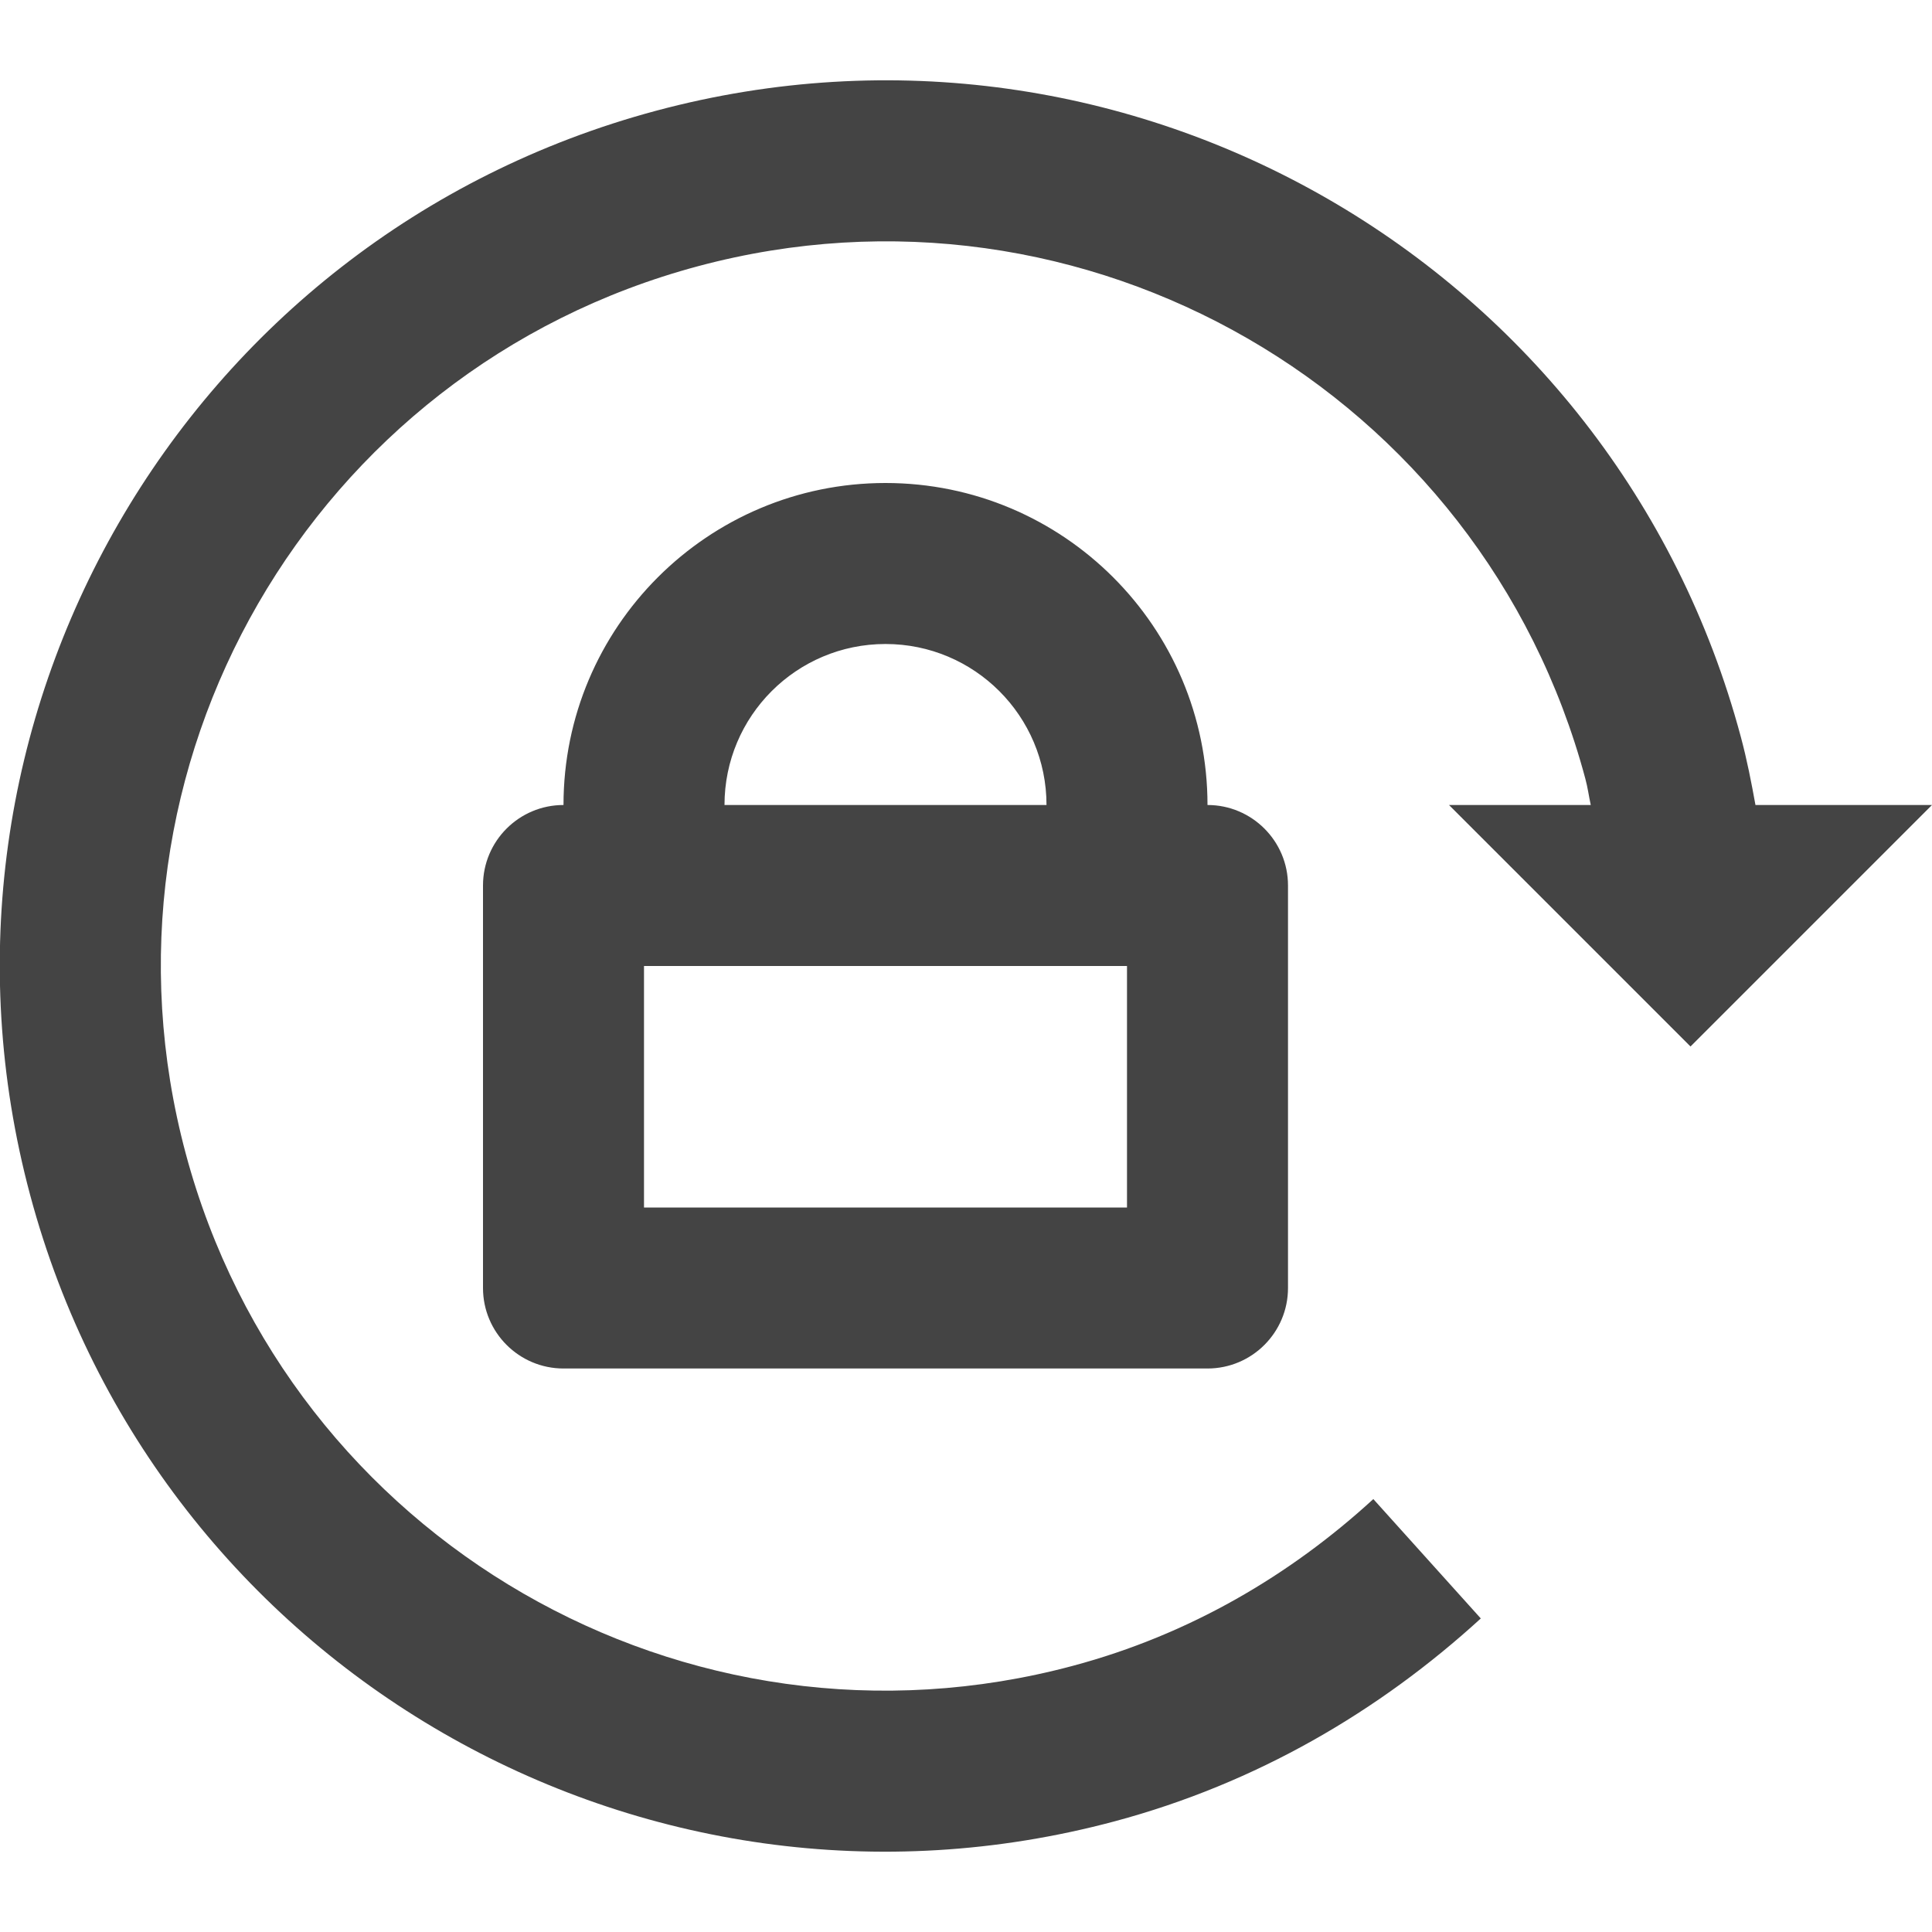 <svg xmlns="http://www.w3.org/2000/svg" xmlns:xlink="http://www.w3.org/1999/xlink" preserveAspectRatio="xMidYMid" width="24" height="24" viewBox="0 0 24 24">
  <defs>
    <style>
      .cls-1 {
        fill: #444;
        fill-rule: evenodd;
      }
    </style>
  </defs>
  <path d="M7.000,16.000 C6.448,16.000 6.000,15.552 6.000,15.000 L6.000,10.000 C6.000,9.448 6.448,9.000 7.000,9.000 C7.000,6.791 8.791,5.000 11.000,5.000 C13.209,5.000 15.000,6.791 15.000,9.000 C15.552,9.000 16.000,9.448 16.000,10.000 L16.000,15.000 C16.000,15.552 15.552,16.000 15.000,16.000 L7.000,16.000 ZM11.000,7.000 C9.895,7.000 9.000,7.895 9.000,9.000 L13.000,9.000 C13.000,7.895 12.105,7.000 11.000,7.000 ZM8.000,11.000 L8.000,14.000 L14.000,14.000 L14.000,11.000 L8.000,11.000 ZM21.000,12.000 L18.000,9.000 C18.000,9.000 18.920,9.000 19.761,9.000 C19.737,8.890 19.723,8.780 19.693,8.671 C18.407,3.869 13.472,1.020 8.671,2.307 C3.869,3.593 1.020,8.528 2.307,13.329 C3.593,18.131 8.528,20.980 13.329,19.693 C14.776,19.306 16.027,18.569 17.060,17.622 L18.395,19.105 C17.135,20.257 15.609,21.153 13.847,21.625 C7.979,23.197 1.947,19.715 0.375,13.847 C-1.198,7.979 2.285,1.947 8.153,0.375 C14.021,-1.197 20.053,2.285 21.625,8.153 C21.701,8.435 21.756,8.718 21.807,9.000 C22.680,9.000 24.000,9.000 24.000,9.000 L21.000,12.000 Z" transform="translate(0 1)" class="cls-1"/>
</svg>
